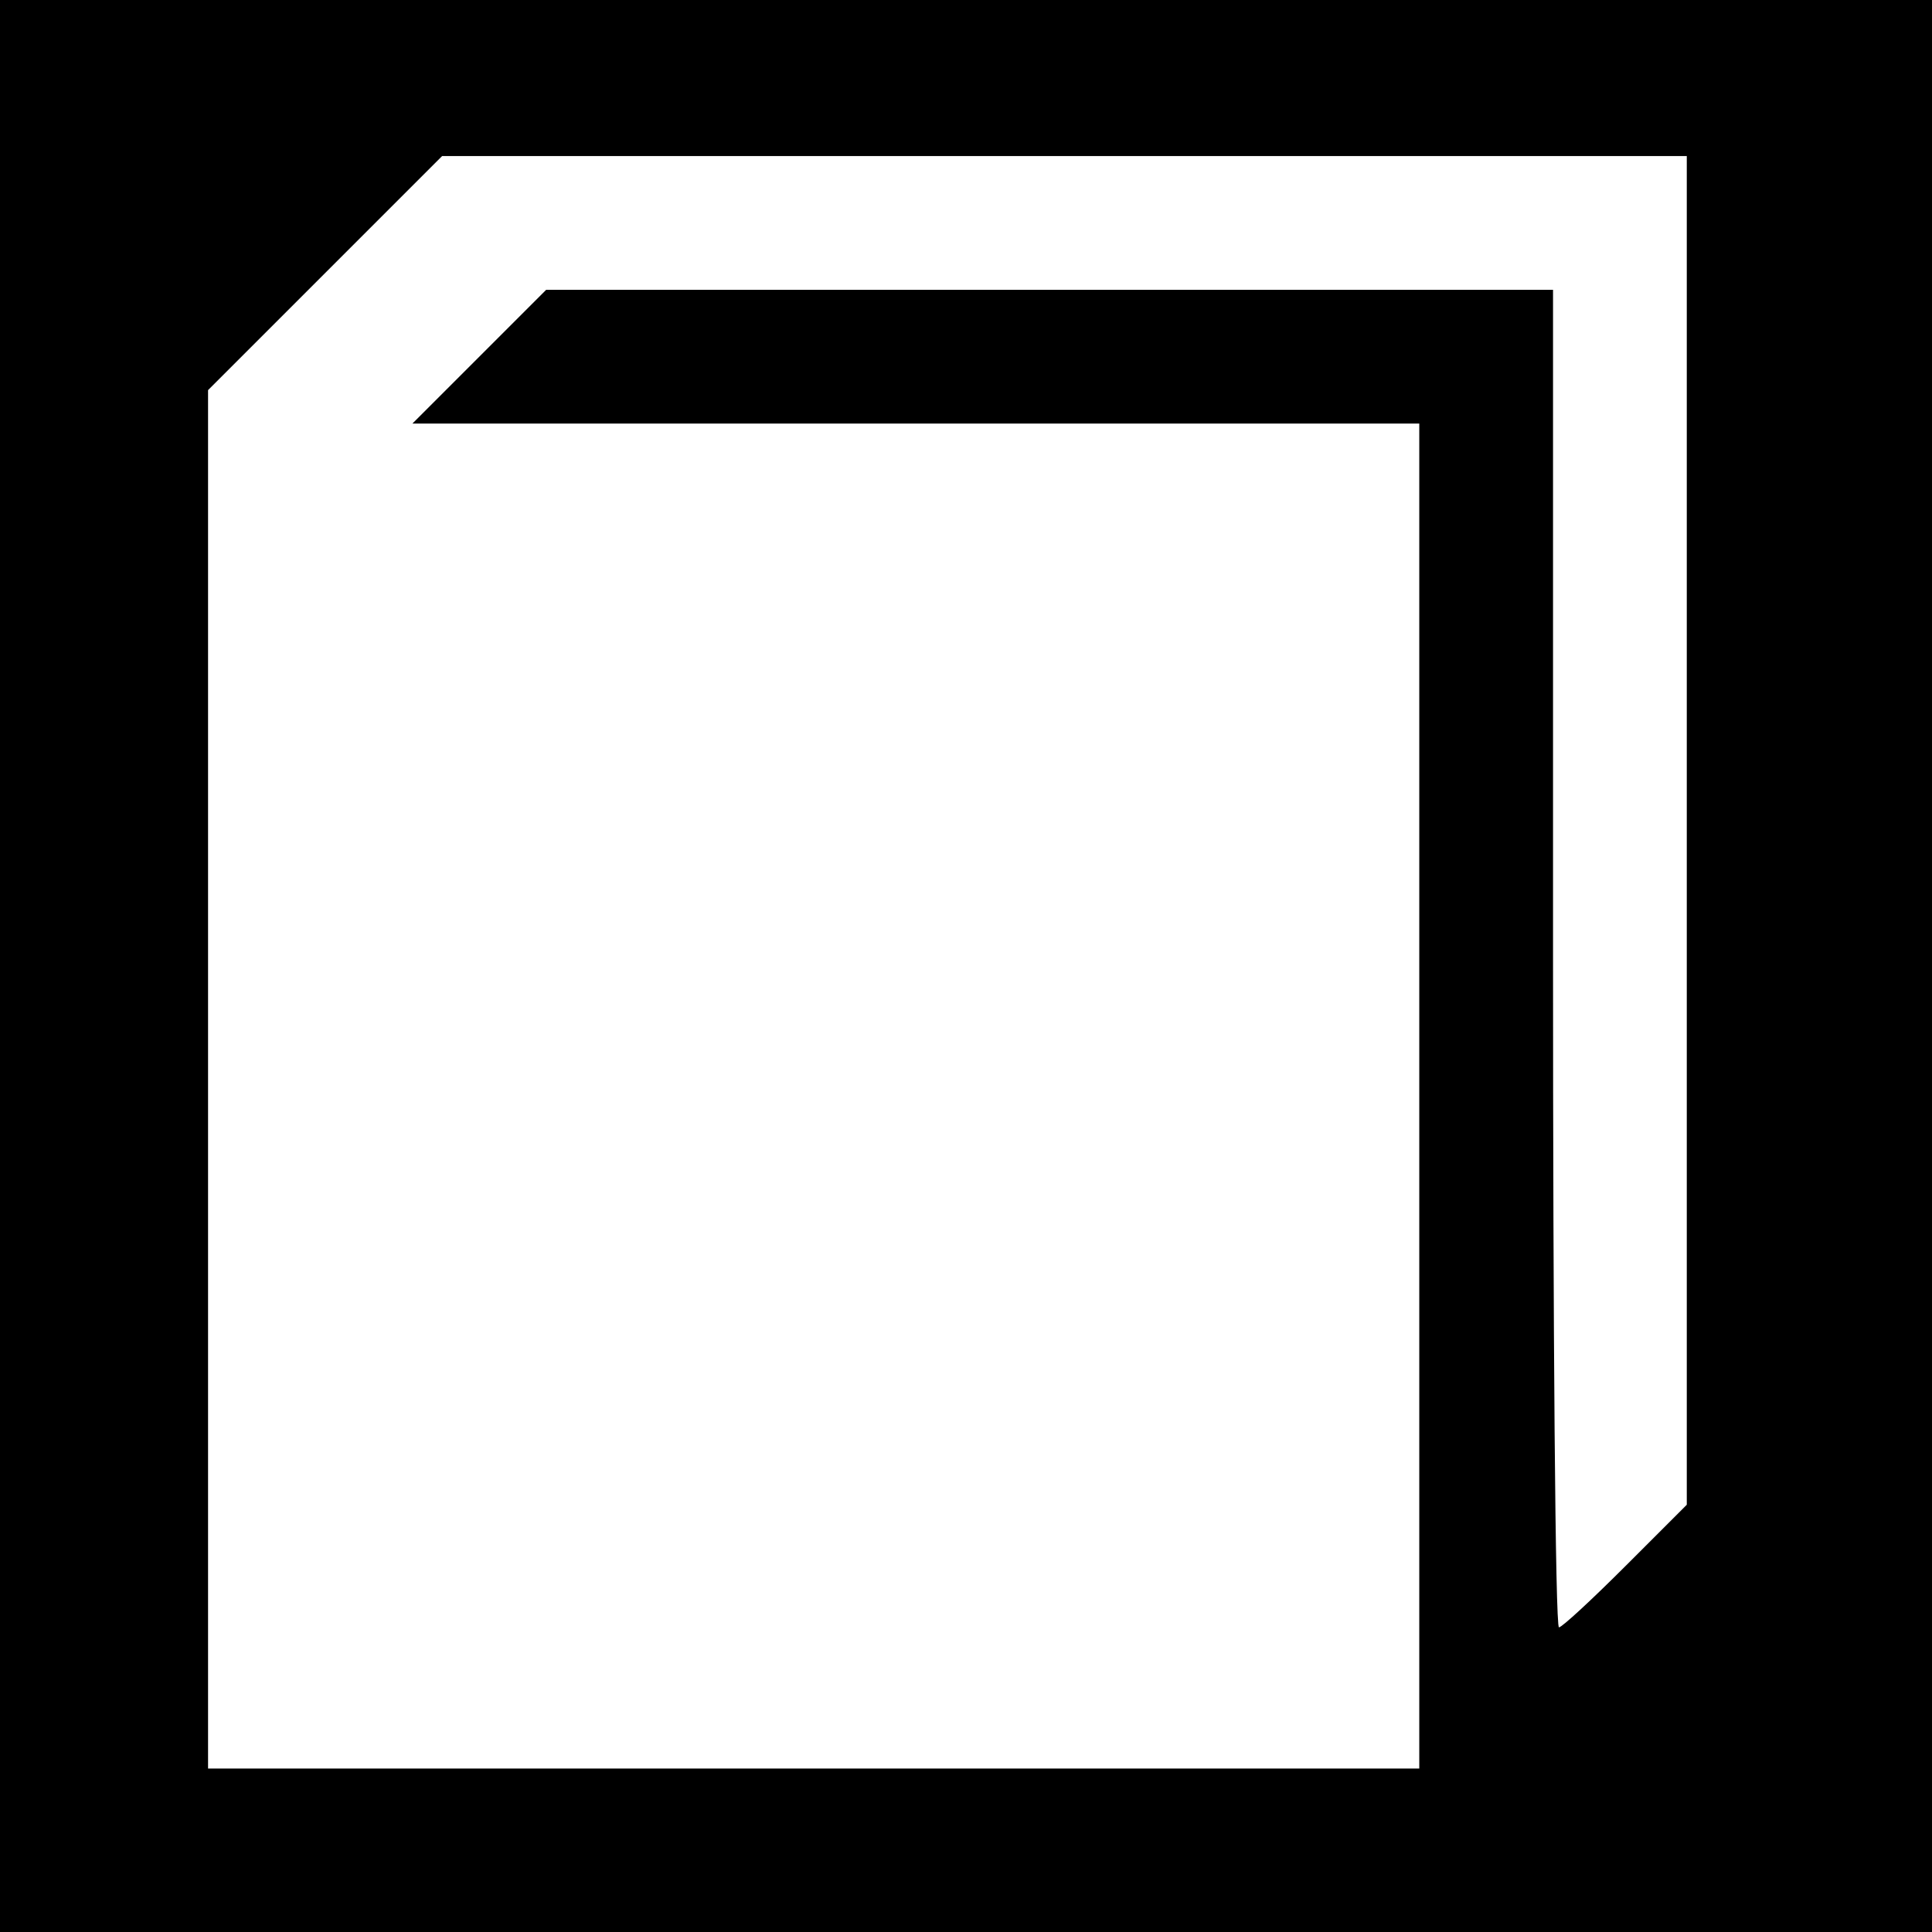 <?xml version="1.0" standalone="no"?>
<!DOCTYPE svg PUBLIC "-//W3C//DTD SVG 20010904//EN"
 "http://www.w3.org/TR/2001/REC-SVG-20010904/DTD/svg10.dtd">
<svg version="1.0" xmlns="http://www.w3.org/2000/svg"
 width="260pt" height="260pt" viewBox="0 0 260 260"
 preserveAspectRatio="xMidYMid meet">
<g transform="translate(0,260) scale(0.1,-0.1)"
fill="#000000" stroke="none">
<path d="M0 1300 l0 -1300 1300 0 1300 0 0 1300 0 1300 -1300 0 -1300 0 0
-1300z m2270 183 l0 -908 -82 -82 c-46 -46 -86 -83 -90 -83 -5 0 -8 405 -8
900 l0 900 -678 0 -677 0 -90 -90 -90 -90 678 0 677 0 0 -905 0 -905 -815 0
-815 0 0 927 0 928 157 157 158 158 837 0 838 0 0 -907z"/>
</g>
</svg>
